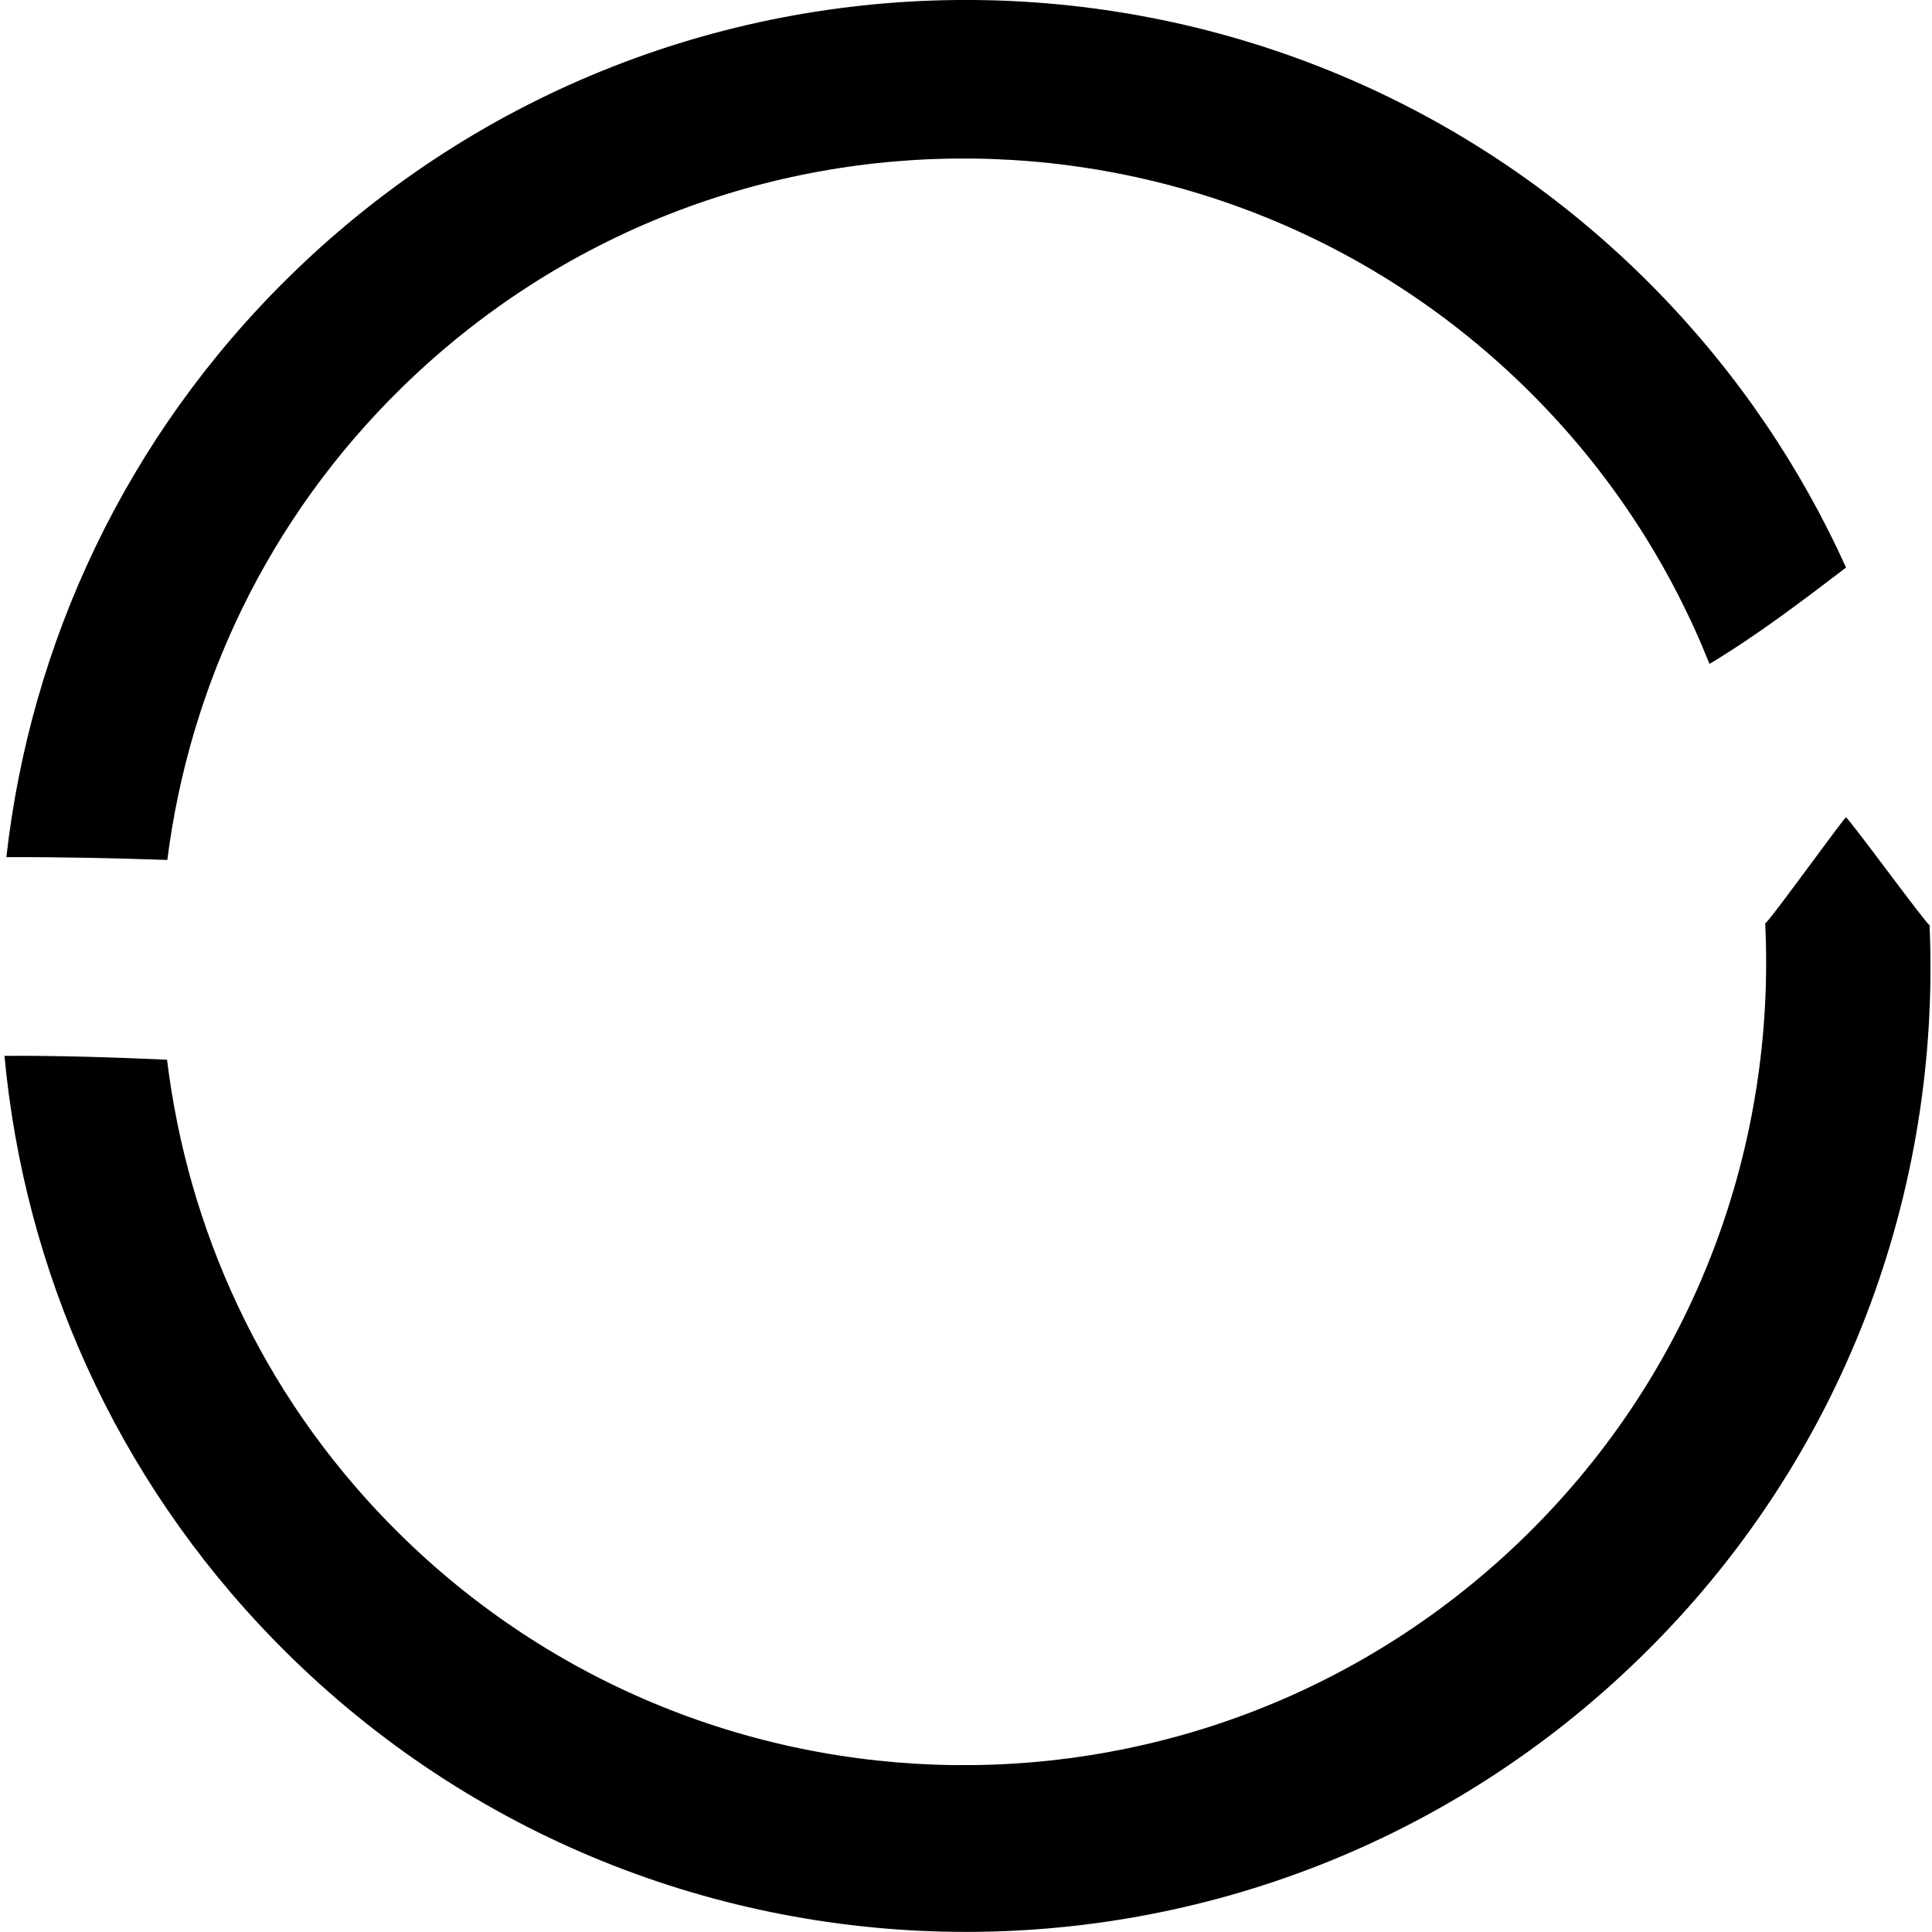<?xml version="1.0" encoding="utf-8"?>
<!-- Generator: Adobe Illustrator 16.0.3, SVG Export Plug-In . SVG Version: 6.00 Build 0)  -->
<!DOCTYPE svg PUBLIC "-//W3C//DTD SVG 1.1//EN" "http://www.w3.org/Graphics/SVG/1.1/DTD/svg11.dtd">
<svg version="1.1" class="ico-borda" xmlns="http://www.w3.org/2000/svg" xmlns:xlink="http://www.w3.org/1999/xlink" x="0px" y="0px" viewBox="0 0 48 48" enable-background="new 0 0 48 48" xml:space="preserve">
<path d="M9.993,9.62c7.885-7.703,20.522-7.555,28.224,0.33c1.896,1.941,3.309,4.172,4.255,6.545
	c1.179-0.709,2.286-1.55,3.393-2.394c-1.122-2.481-2.685-4.813-4.697-6.874C31.904-2.253,16.71-2.431,7.229,6.832
	c-4.116,4.021-6.473,9.16-7.071,14.464c1.331-0.006,2.664,0.024,3.999,0.069C4.705,17.056,6.644,12.892,9.993,9.62z"/>
<path d="M43.856,22.94c0.266,5.501-1.72,11.083-5.968,15.233c-7.886,7.703-20.521,7.555-28.225-0.33
	c-3.18-3.255-5-7.321-5.513-11.515c-1.347-0.06-2.695-0.104-4.039-0.096c0.491,5.285,2.721,10.444,6.72,14.538
	c9.263,9.479,24.458,9.658,33.938,0.395c5.075-4.957,7.454-11.61,7.171-18.18c-0.067,0-2.06-2.736-2.078-2.674
	c-0.489,1.656,0,0.444,0,0C45.864,20.244,43.925,22.943,43.856,22.94z"/>
</svg>
